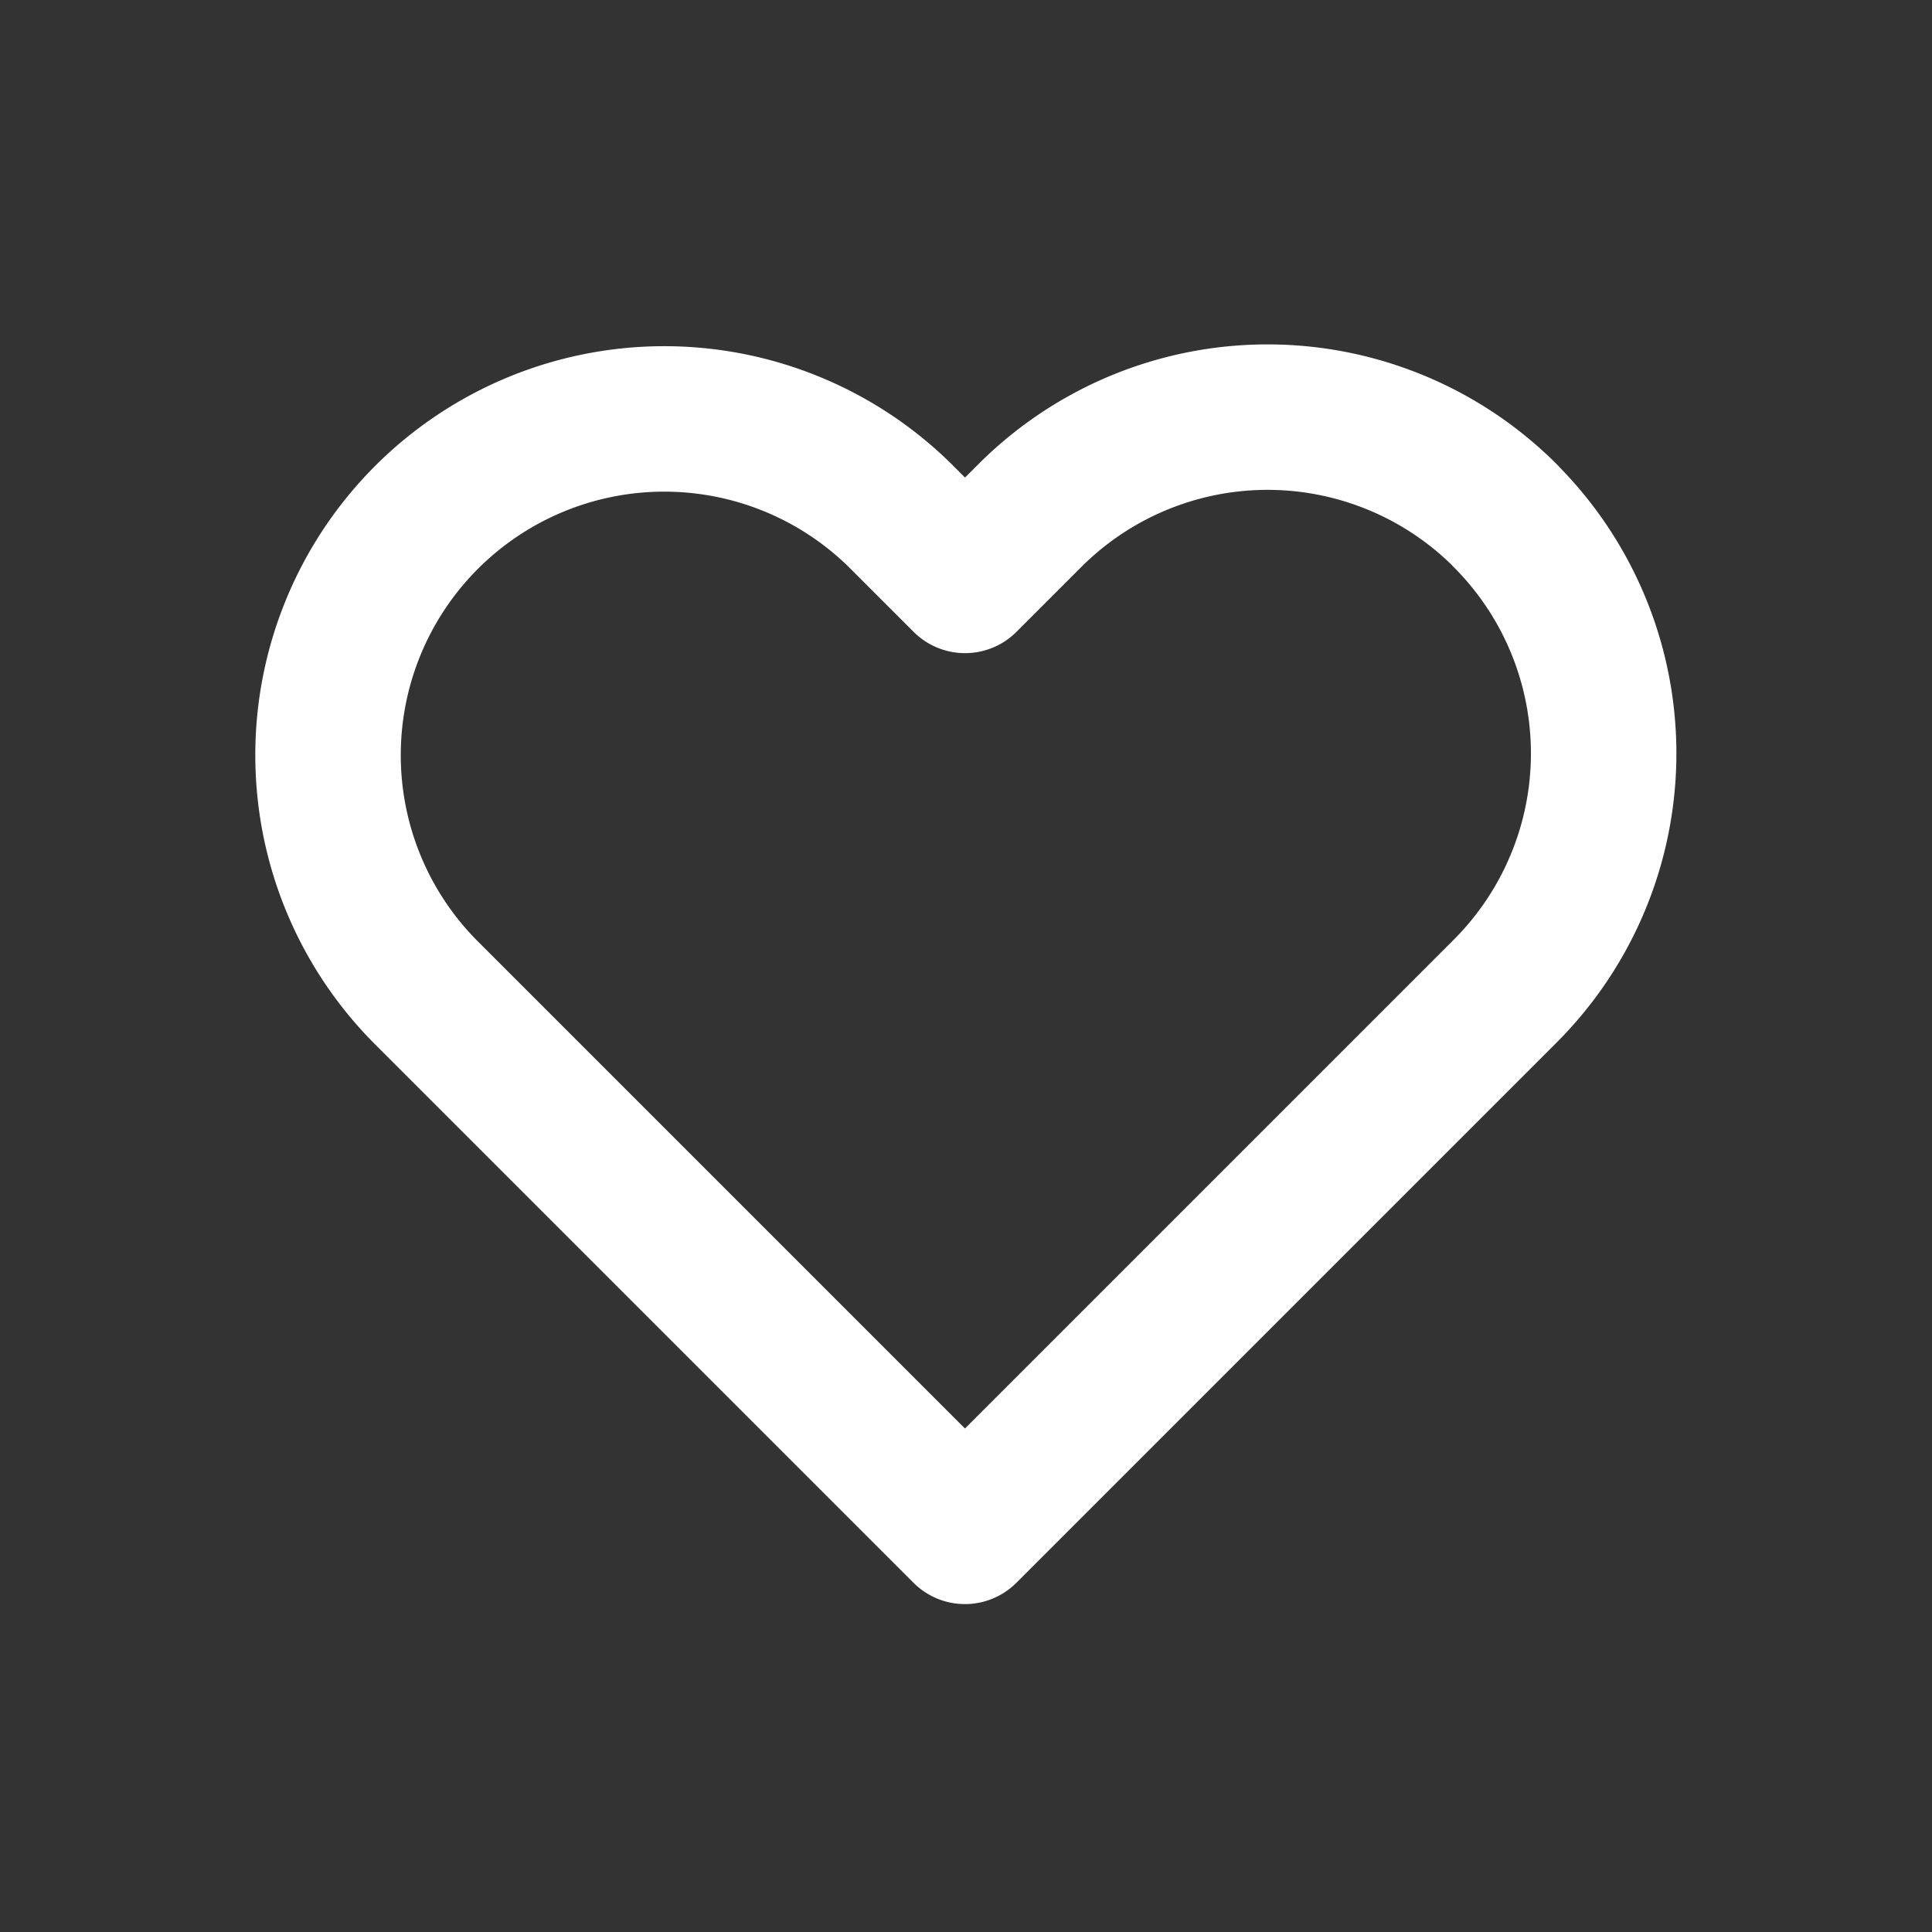 <?xml version="1.0" encoding="UTF-8" standalone="no"?>
<svg
   fill="none"
   height="24"
   stroke="#000"
   stroke-linecap="round"
   stroke-linejoin="round"
   stroke-width="2"
   viewBox="0 0 24 24"
   width="24"
   version="1.1"
   id="svg4"
   sodipodi:docname="list-add.svg"
   inkscape:version="1.1.1 (3bf5ae0d25, 2021-09-20)"
   xmlns:inkscape="http://www.inkscape.org/namespaces/inkscape"
   xmlns:sodipodi="http://sodipodi.sourceforge.net/DTD/sodipodi-0.dtd"
   xmlns="http://www.w3.org/2000/svg"
   xmlns:svg="http://www.w3.org/2000/svg">
  <rect x="0" y="0" width="24" height="24" fill="#333333" stroke="none"/>
  <defs
     id="defs8" />
  <sodipodi:namedview
     id="namedview6"
     pagecolor="#ffffff"
     bordercolor="#666666"
     borderopacity="1.0"
     inkscape:pageshadow="2"
     inkscape:pageopacity="0"
     inkscape:pagecheckerboard="true"
     showgrid="false"
     inkscape:zoom="33.823275"
     inkscape:cx="12.432267"
     inkscape:cy="10.200077"
     inkscape:current-layer="svg4" />
  <path
     d="m 18.699,6.405 a 4.176,4.176 0 0 0 -5.906,0 l -0.805,0.805 -0.805,-0.805 A 4.177,4.177 0 0 0 5.276,12.312 l 0.805,0.805 5.906,5.906 5.906,-5.906 0.805,-0.805 a 4.176,4.176 0 0 0 0,-5.906 z"
     id="path2"
     style="fill:none;fill-opacity:1;stroke:#ffffff;stroke-width:1.807;stroke-linejoin:round;stroke-miterlimit:4;stroke-dasharray:none;stroke-opacity:1" />
</svg>
